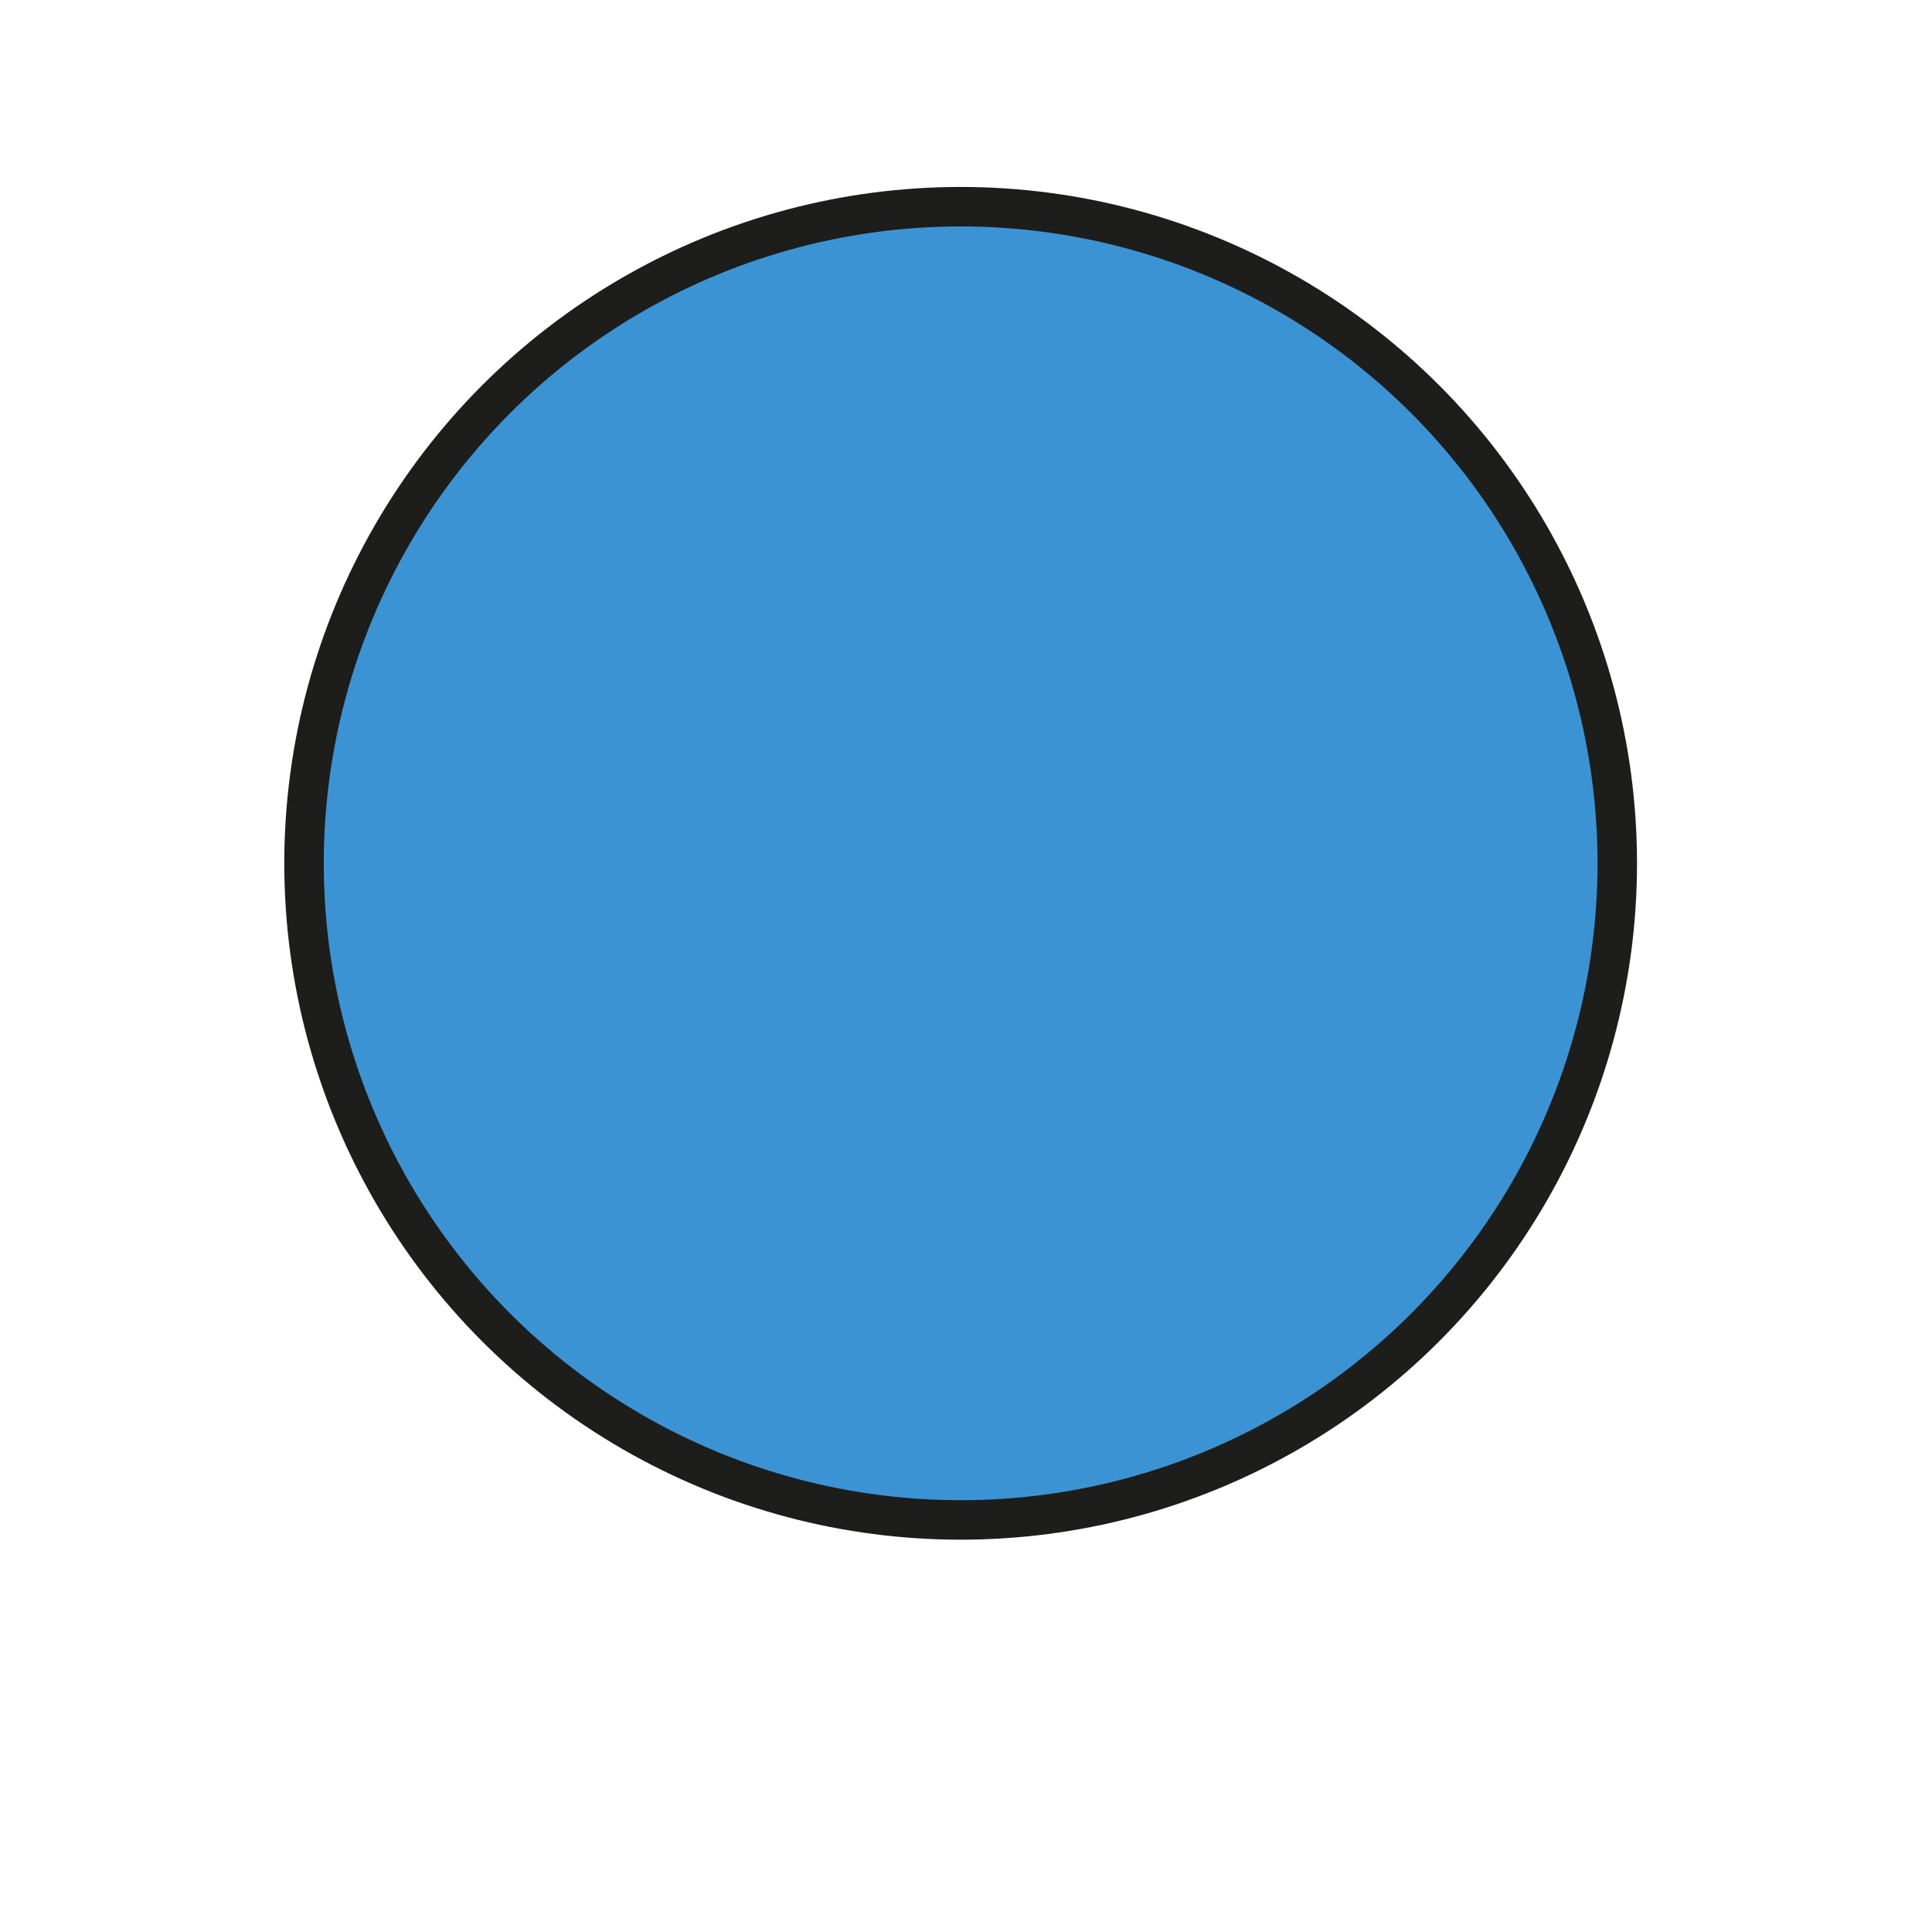<?xml version="1.0" encoding="UTF-8"?>
<svg id="Capa_8" xmlns="http://www.w3.org/2000/svg" width="64" height="64"
    viewBox="0 0 345.75 489.31">
    <defs>
        <style>
            .cls-1 {
                fill: #3c93d4;
                stroke: #1d1d1b;
                stroke-miterlimit: 10;
                stroke-width: 10px;
            }
        </style>
    </defs>
    <circle class="cls-1" cx="171.52" cy="218.65" r="166.3" />
</svg>